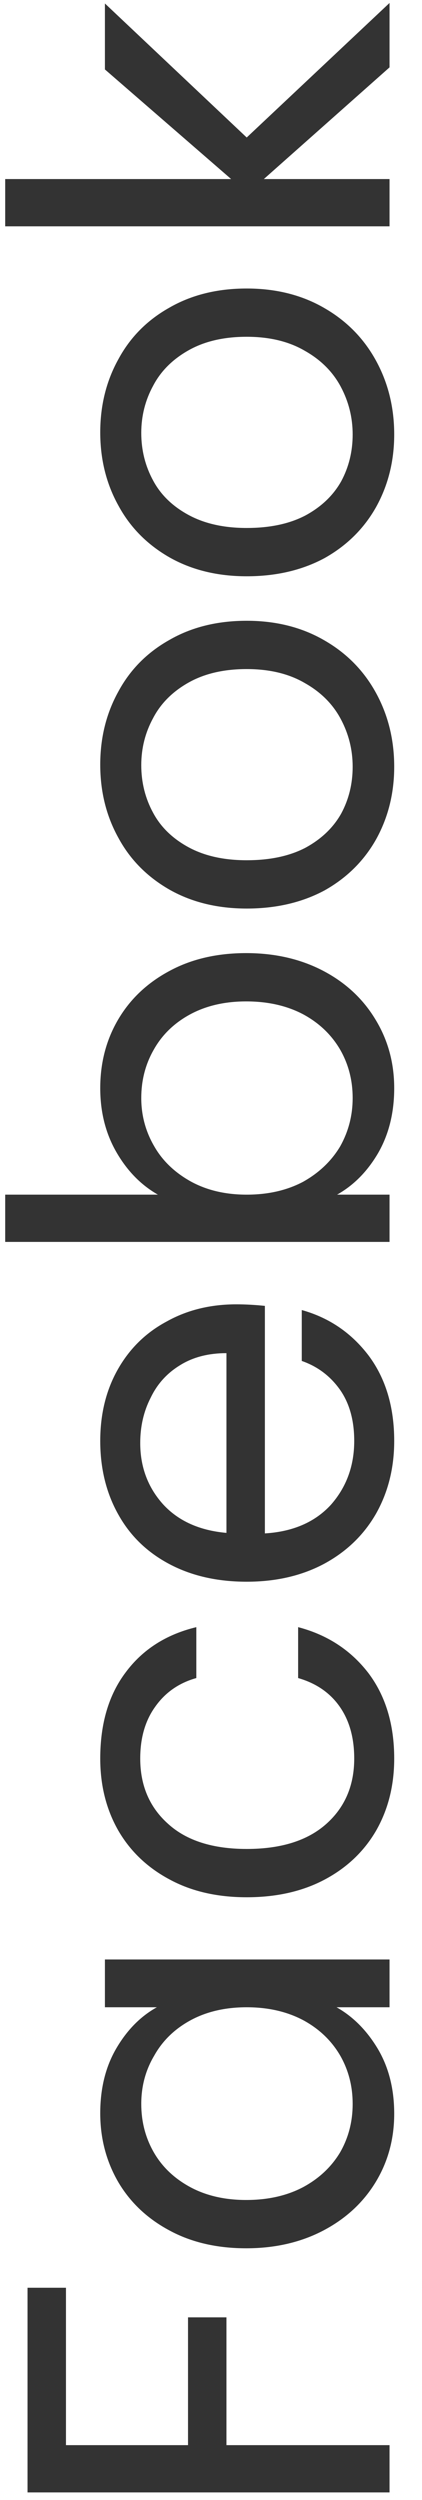 <svg width="13" height="77" viewBox="0 0 13 77" fill="none" xmlns="http://www.w3.org/2000/svg">
<path d="M0.848 70.464L2.032 70.464L2.032 75.312L5.792 75.312L5.792 71.376L6.976 71.376L6.976 75.312L12 75.312L12 76.768L0.848 76.768L0.848 70.464ZM7.584 69.249C6.688 69.249 5.904 69.068 5.232 68.706C4.549 68.343 4.021 67.847 3.648 67.218C3.275 66.578 3.088 65.868 3.088 65.09C3.088 64.322 3.253 63.655 3.584 63.09C3.915 62.524 4.331 62.103 4.832 61.825L3.232 61.825L3.232 60.353L12 60.353L12 61.825L10.368 61.825C10.88 62.114 11.307 62.545 11.648 63.121C11.979 63.687 12.144 64.348 12.144 65.106C12.144 65.884 11.952 66.588 11.568 67.218C11.184 67.847 10.645 68.343 9.952 68.706C9.259 69.068 8.469 69.249 7.584 69.249ZM7.6 61.825C6.939 61.825 6.363 61.959 5.872 62.225C5.381 62.492 5.008 62.855 4.752 63.313C4.485 63.761 4.352 64.257 4.352 64.802C4.352 65.346 4.48 65.841 4.736 66.29C4.992 66.737 5.365 67.095 5.856 67.362C6.347 67.628 6.923 67.761 7.584 67.761C8.256 67.761 8.843 67.628 9.344 67.362C9.835 67.095 10.213 66.737 10.48 66.29C10.736 65.841 10.864 65.346 10.864 64.802C10.864 64.257 10.736 63.761 10.48 63.313C10.213 62.855 9.835 62.492 9.344 62.225C8.843 61.959 8.261 61.825 7.6 61.825ZM7.6 58.437C6.693 58.437 5.904 58.256 5.232 57.893C4.549 57.53 4.021 57.029 3.648 56.389C3.275 55.738 3.088 54.997 3.088 54.165C3.088 53.088 3.349 52.202 3.872 51.509C4.395 50.805 5.12 50.341 6.048 50.117L6.048 51.685C5.515 51.834 5.093 52.128 4.784 52.565C4.475 52.992 4.32 53.525 4.32 54.165C4.32 54.997 4.608 55.669 5.184 56.181C5.749 56.693 6.555 56.949 7.6 56.949C8.656 56.949 9.472 56.693 10.048 56.181C10.624 55.669 10.912 54.997 10.912 54.165C10.912 53.525 10.763 52.992 10.464 52.565C10.165 52.138 9.739 51.845 9.184 51.685L9.184 50.117C10.08 50.352 10.8 50.821 11.344 51.525C11.877 52.229 12.144 53.109 12.144 54.165C12.144 54.997 11.957 55.738 11.584 56.389C11.211 57.029 10.683 57.53 10 57.893C9.317 58.256 8.517 58.437 7.6 58.437ZM7.28 40.174C7.557 40.174 7.851 40.19 8.16 40.222L8.16 47.23C9.024 47.177 9.701 46.884 10.192 46.35C10.672 45.806 10.912 45.15 10.912 44.382C10.912 43.753 10.768 43.23 10.48 42.814C10.181 42.388 9.787 42.089 9.296 41.918L9.296 40.35C10.139 40.585 10.827 41.054 11.36 41.758C11.883 42.462 12.144 43.337 12.144 44.382C12.144 45.214 11.957 45.961 11.584 46.622C11.211 47.273 10.683 47.785 10 48.158C9.307 48.532 8.507 48.718 7.6 48.718C6.693 48.718 5.899 48.537 5.216 48.174C4.533 47.812 4.011 47.305 3.648 46.654C3.275 45.993 3.088 45.236 3.088 44.382C3.088 43.55 3.269 42.814 3.632 42.174C3.995 41.534 4.496 41.044 5.136 40.702C5.765 40.35 6.48 40.174 7.28 40.174ZM6.976 41.678C6.421 41.678 5.947 41.801 5.552 42.046C5.147 42.292 4.843 42.628 4.64 43.054C4.427 43.47 4.32 43.934 4.32 44.446C4.32 45.182 4.555 45.812 5.024 46.334C5.493 46.846 6.144 47.14 6.976 47.214L6.976 41.678ZM4.864 36.796C4.341 36.498 3.915 36.06 3.584 35.484C3.253 34.908 3.088 34.252 3.088 33.516C3.088 32.727 3.275 32.018 3.648 31.388C4.021 30.759 4.549 30.263 5.232 29.9C5.904 29.538 6.688 29.356 7.584 29.356C8.469 29.356 9.259 29.538 9.952 29.9C10.645 30.263 11.184 30.764 11.568 31.404C11.952 32.034 12.144 32.738 12.144 33.516C12.144 34.274 11.979 34.94 11.648 35.516C11.317 36.082 10.896 36.508 10.384 36.796L12 36.796L12 38.252L0.16 38.252L0.16 36.796L4.864 36.796ZM7.584 30.844C6.923 30.844 6.347 30.978 5.856 31.244C5.365 31.511 4.992 31.874 4.736 32.332C4.48 32.78 4.352 33.276 4.352 33.82C4.352 34.354 4.485 34.85 4.752 35.308C5.008 35.756 5.387 36.119 5.888 36.396C6.379 36.663 6.949 36.796 7.6 36.796C8.261 36.796 8.843 36.663 9.344 36.396C9.835 36.119 10.213 35.756 10.48 35.308C10.736 34.85 10.864 34.354 10.864 33.82C10.864 33.276 10.736 32.78 10.48 32.332C10.213 31.874 9.835 31.511 9.344 31.244C8.843 30.978 8.256 30.844 7.584 30.844ZM12.144 23.616C12.144 24.437 11.957 25.184 11.584 25.856C11.211 26.517 10.683 27.04 10 27.424C9.307 27.797 8.507 27.984 7.6 27.984C6.704 27.984 5.915 27.792 5.232 27.408C4.539 27.013 4.011 26.48 3.648 25.808C3.275 25.136 3.088 24.384 3.088 23.552C3.088 22.72 3.275 21.968 3.648 21.296C4.011 20.624 4.533 20.096 5.216 19.712C5.899 19.317 6.693 19.12 7.6 19.12C8.507 19.12 9.307 19.323 10 19.728C10.683 20.122 11.211 20.661 11.584 21.344C11.957 22.026 12.144 22.784 12.144 23.616ZM10.864 23.616C10.864 23.093 10.741 22.602 10.496 22.144C10.251 21.685 9.883 21.317 9.392 21.04C8.901 20.752 8.304 20.608 7.6 20.608C6.896 20.608 6.299 20.747 5.808 21.024C5.317 21.301 4.955 21.664 4.72 22.112C4.475 22.56 4.352 23.045 4.352 23.568C4.352 24.101 4.475 24.592 4.72 25.04C4.955 25.477 5.317 25.829 5.808 26.096C6.299 26.363 6.896 26.496 7.6 26.496C8.315 26.496 8.917 26.368 9.408 26.112C9.899 25.845 10.267 25.493 10.512 25.056C10.747 24.619 10.864 24.139 10.864 23.616ZM12.144 13.382C12.144 14.203 11.957 14.95 11.584 15.621C11.211 16.283 10.683 16.805 10 17.189C9.307 17.563 8.507 17.75 7.6 17.75C6.704 17.75 5.915 17.558 5.232 17.174C4.539 16.779 4.011 16.245 3.648 15.573C3.275 14.902 3.088 14.149 3.088 13.318C3.088 12.486 3.275 11.733 3.648 11.062C4.011 10.389 4.533 9.861 5.216 9.477C5.899 9.083 6.693 8.886 7.6 8.886C8.507 8.886 9.307 9.088 10 9.493C10.683 9.888 11.211 10.427 11.584 11.11C11.957 11.792 12.144 12.55 12.144 13.382ZM10.864 13.382C10.864 12.859 10.741 12.368 10.496 11.909C10.251 11.451 9.883 11.083 9.392 10.806C8.901 10.518 8.304 10.373 7.6 10.373C6.896 10.373 6.299 10.512 5.808 10.79C5.317 11.067 4.955 11.43 4.72 11.877C4.475 12.325 4.352 12.811 4.352 13.334C4.352 13.867 4.475 14.357 4.72 14.806C4.955 15.243 5.317 15.595 5.808 15.861C6.299 16.128 6.896 16.262 7.6 16.262C8.315 16.262 8.917 16.134 9.408 15.877C9.899 15.611 10.267 15.259 10.512 14.822C10.747 14.384 10.864 13.904 10.864 13.382ZM12 2.075L8.128 5.515L12 5.515L12 6.971L0.16 6.971L0.16 5.515L7.12 5.515L3.232 2.139L3.232 0.107L7.6 4.235L12 0.091L12 2.075Z" fill="#333333"/>
</svg>
